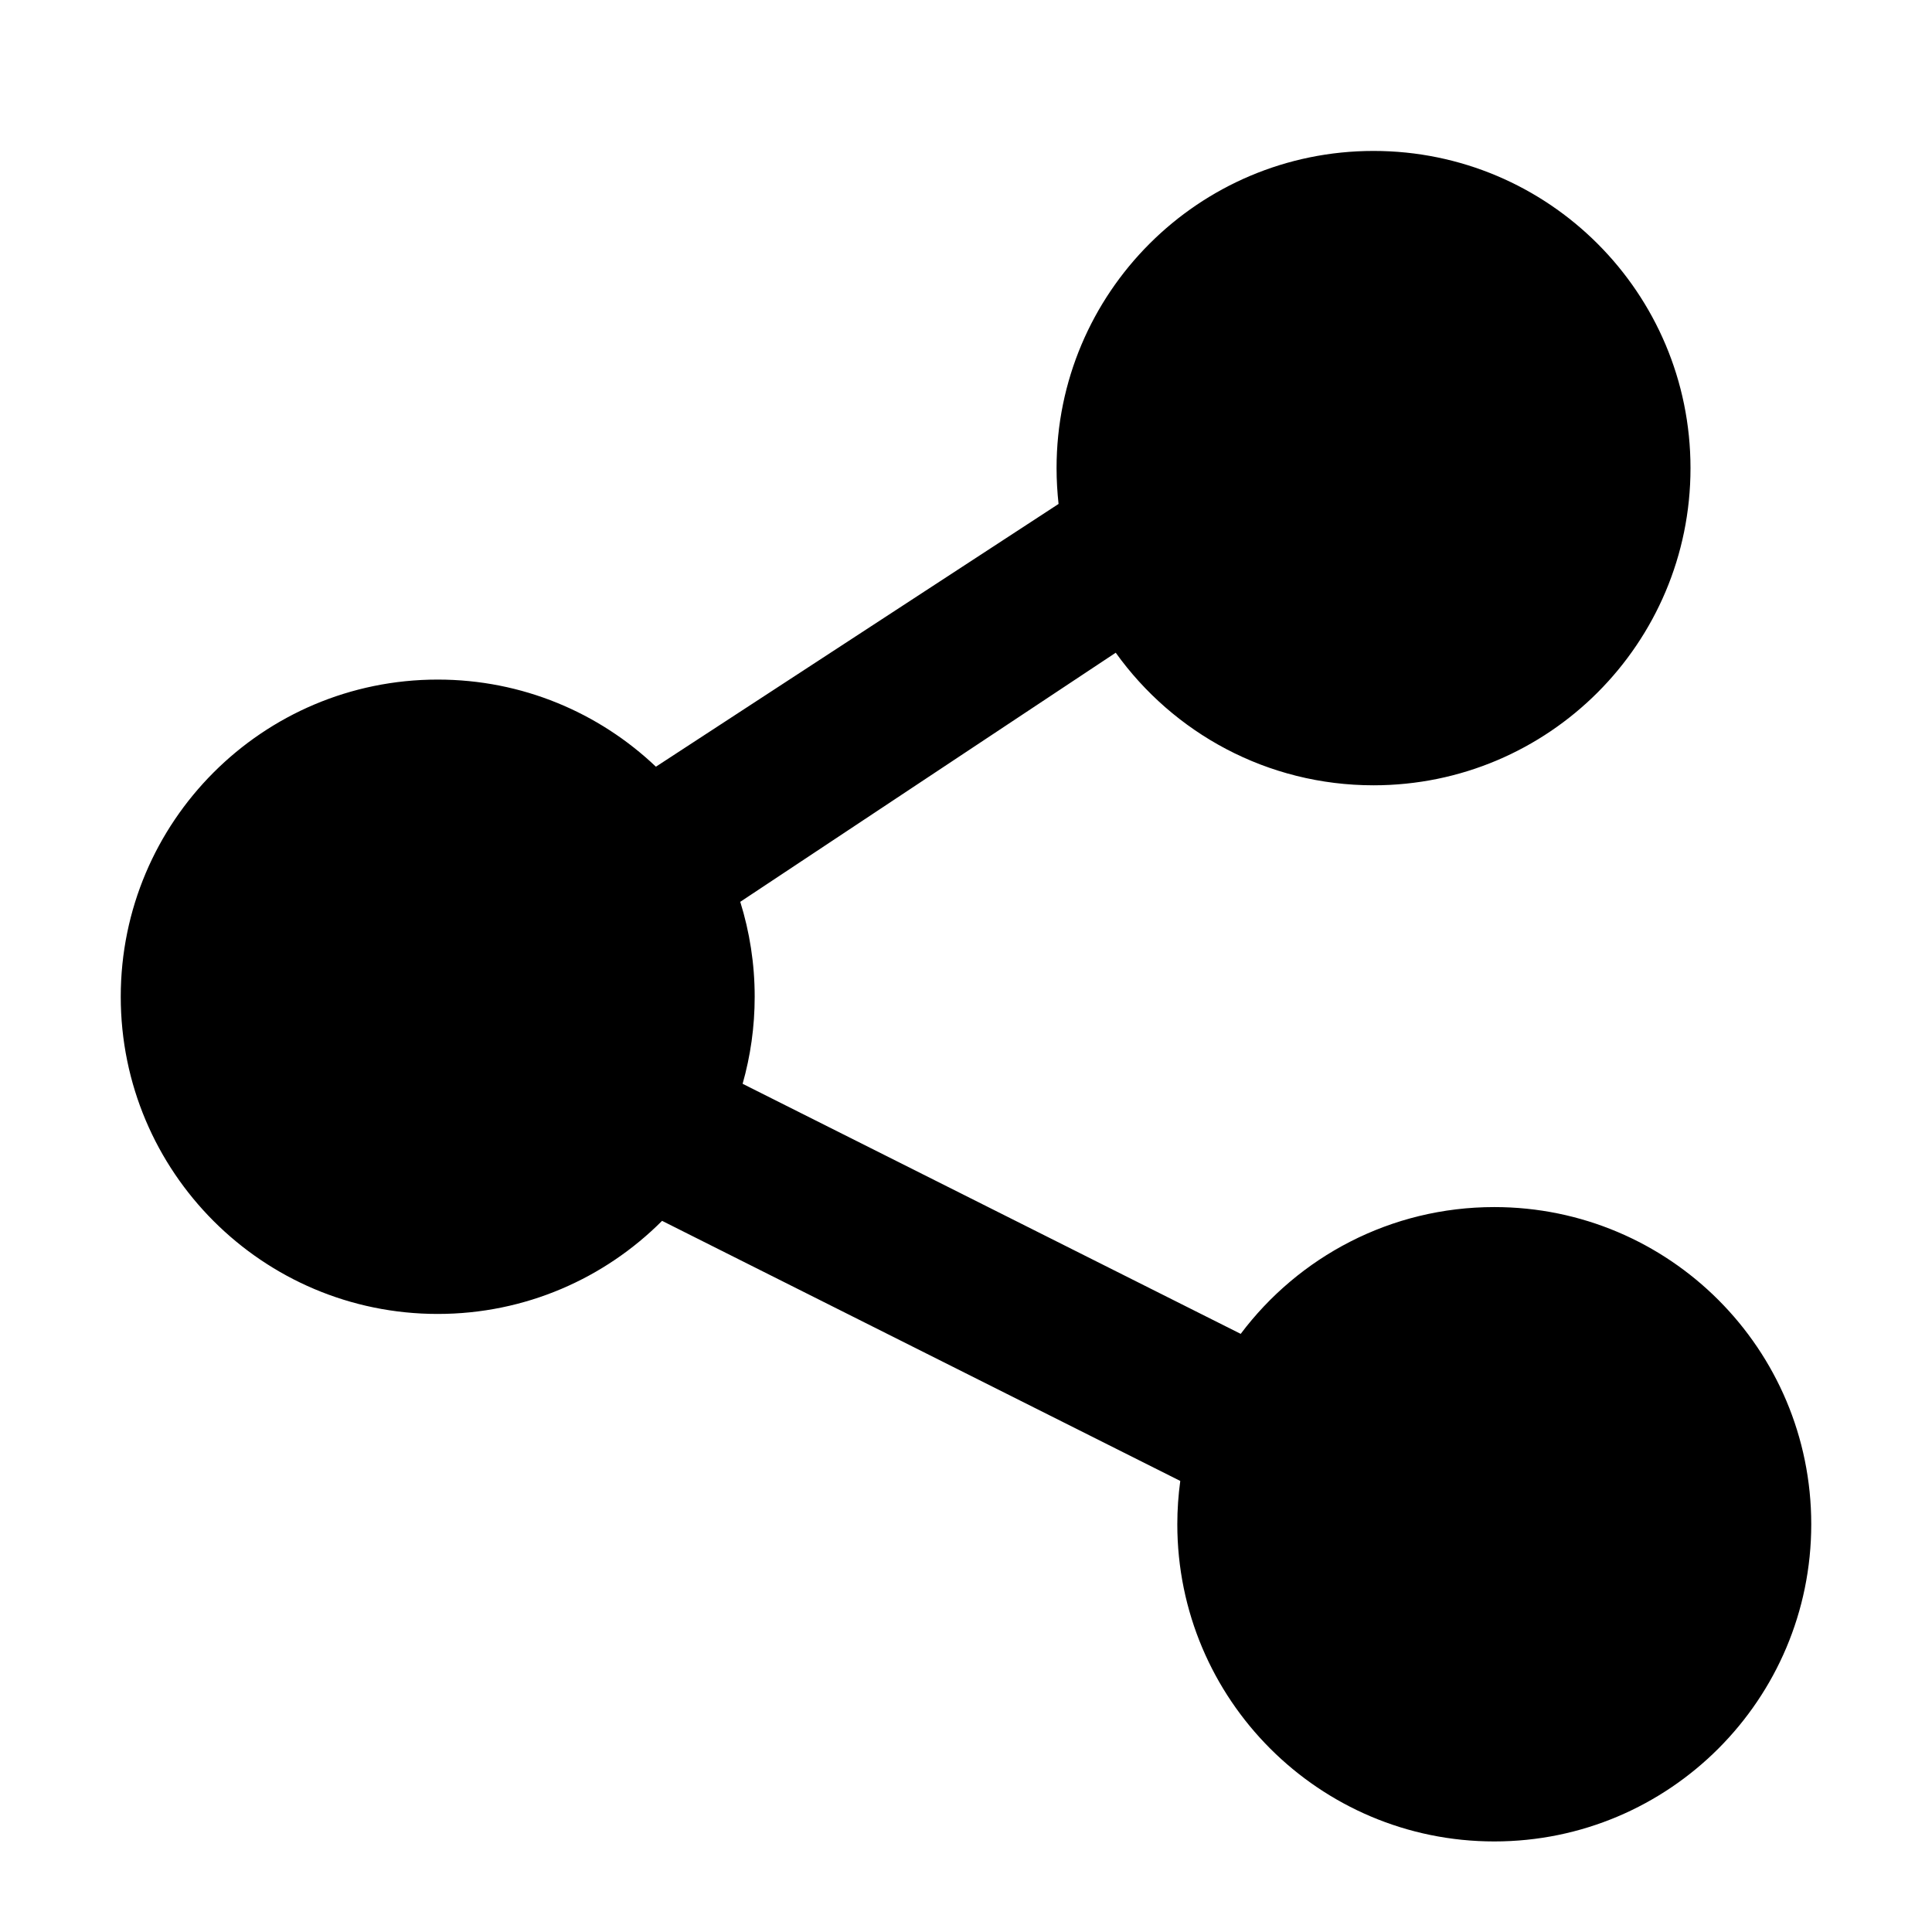 <?xml version="1.0" encoding="UTF-8" standalone="no"?><!DOCTYPE svg PUBLIC "-//W3C//DTD SVG 1.1//EN" "http://www.w3.org/Graphics/SVG/1.1/DTD/svg11.dtd"><svg width="100%" height="100%" viewBox="0 0 32 32" version="1.1" xmlns="http://www.w3.org/2000/svg" xmlns:xlink="http://www.w3.org/1999/xlink" xml:space="preserve" style="fill-rule:evenodd;clip-rule:evenodd;stroke-linejoin:round;stroke-miterlimit:1.414;"><path id="形状-4" d="M24.75,19.993c-1.717,0 -3.242,0.825 -4.2,2.1l-8.25,-4.142c0.13,-0.458 0.2,-0.941 0.2,-1.442c0,-0.547 -0.084,-1.075 -0.239,-1.572l6.219,-4.126c0.953,1.33 2.51,2.196 4.27,2.196c2.9,0 5.25,-2.352 5.25,-5.253c0,-2.902 -2.35,-5.254 -5.25,-5.254c-2.899,0 -5.25,2.352 -5.25,5.254c0,0.2 0.012,0.398 0.033,0.593l-6.669,4.352c-0.941,-0.894 -2.213,-1.443 -3.614,-1.443c-2.9,0 -5.25,2.352 -5.25,5.253c0,2.902 2.35,5.254 5.25,5.254c1.452,0 2.766,-0.59 3.716,-1.542l8.583,4.308c-0.032,0.235 -0.049,0.474 -0.049,0.717c0,2.902 2.351,5.254 5.25,5.254c2.9,0 5.25,-2.352 5.25,-5.254c0,-2.901 -2.35,-5.253 -5.25,-5.253l0,0Z" /></svg>